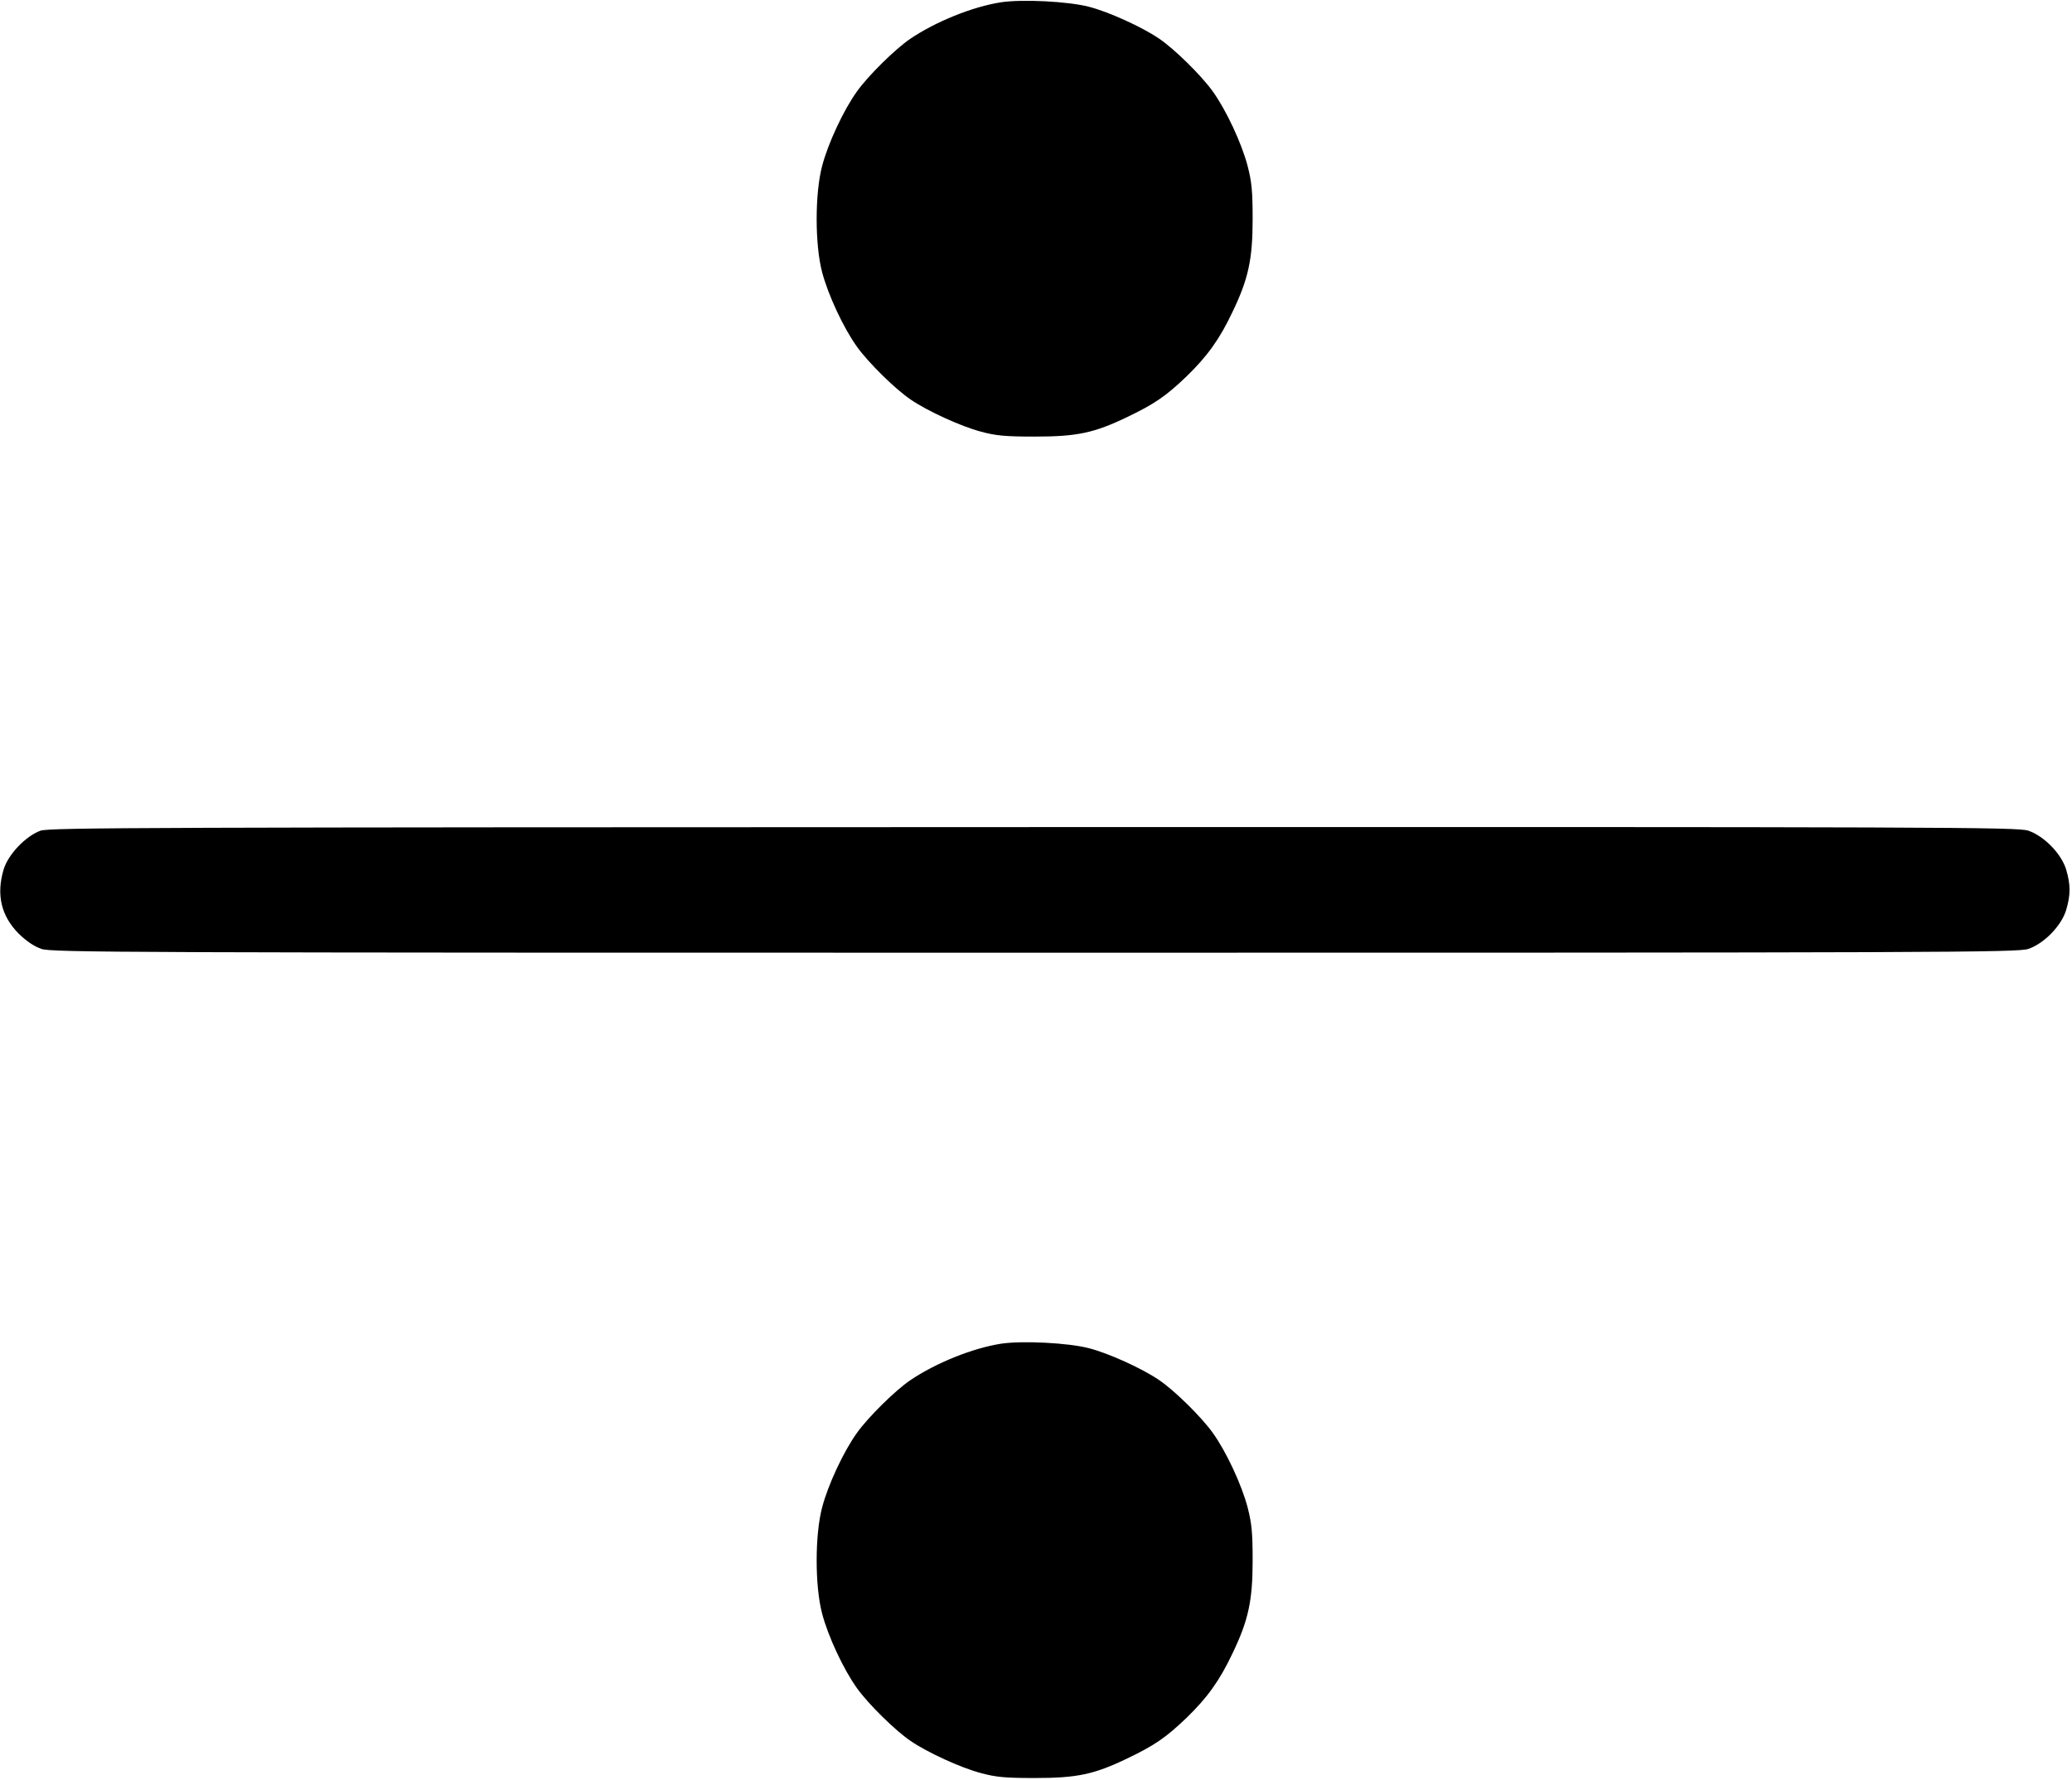 <?xml version="1.0" standalone="no"?>
<!DOCTYPE svg PUBLIC "-//W3C//DTD SVG 20010904//EN"
 "http://www.w3.org/TR/2001/REC-SVG-20010904/DTD/svg10.dtd">
<svg version="1.0" xmlns="http://www.w3.org/2000/svg"
 width="922pt" height="792pt" viewBox="0 0 922 792"
 preserveAspectRatio="xMidYMid meet">
<g transform="translate(0,792) scale(0.1,-0.1)"
fill="#000000" stroke="none">
<path d="M4455 7910 c-128 -20 -291 -86 -405 -163 -66 -45 -186 -163 -236
-233 -60 -83 -130 -233 -156 -334 -32 -122 -32 -348 0 -470 26 -101 96 -251
156 -334 51 -71 170 -188 238 -234 74 -51 225 -120 313 -143 66 -18 107 -22
240 -22 188 0 264 16 413 88 119 57 170 92 261 179 92 89 148 166 205 287 71
147 90 235 90 414 0 123 -4 165 -22 235 -26 101 -96 251 -156 334 -51 71 -170
188 -238 234 -76 52 -226 120 -313 142 -92 24 -296 34 -390 20z"/>
<path d="M180 4223 c-66 -24 -144 -106 -164 -173 -33 -112 -11 -206 67 -285
35 -34 69 -57 101 -68 46 -16 357 -17 4421 -17 4064 0 4375 1 4421 17 70 24
147 103 168 173 20 68 20 112 0 180 -21 70 -98 149 -168 173 -46 16 -356 17
-4425 16 -3960 -1 -4380 -2 -4421 -16z"/>
<path d="M4455 1940 c-128 -20 -291 -86 -405 -163 -66 -45 -186 -163 -236
-233 -60 -83 -130 -233 -156 -334 -32 -122 -32 -348 0 -470 26 -101 96 -251
156 -334 51 -71 170 -188 238 -234 74 -51 225 -120 313 -143 66 -18 107 -22
240 -22 188 0 264 16 413 88 119 57 170 92 261 179 92 89 148 166 205 287 71
147 90 235 90 414 0 123 -4 165 -22 235 -26 101 -96 251 -156 334 -51 71 -170
188 -238 234 -76 52 -226 120 -313 142 -92 24 -296 34 -390 20z"/>
</g>
</svg>

